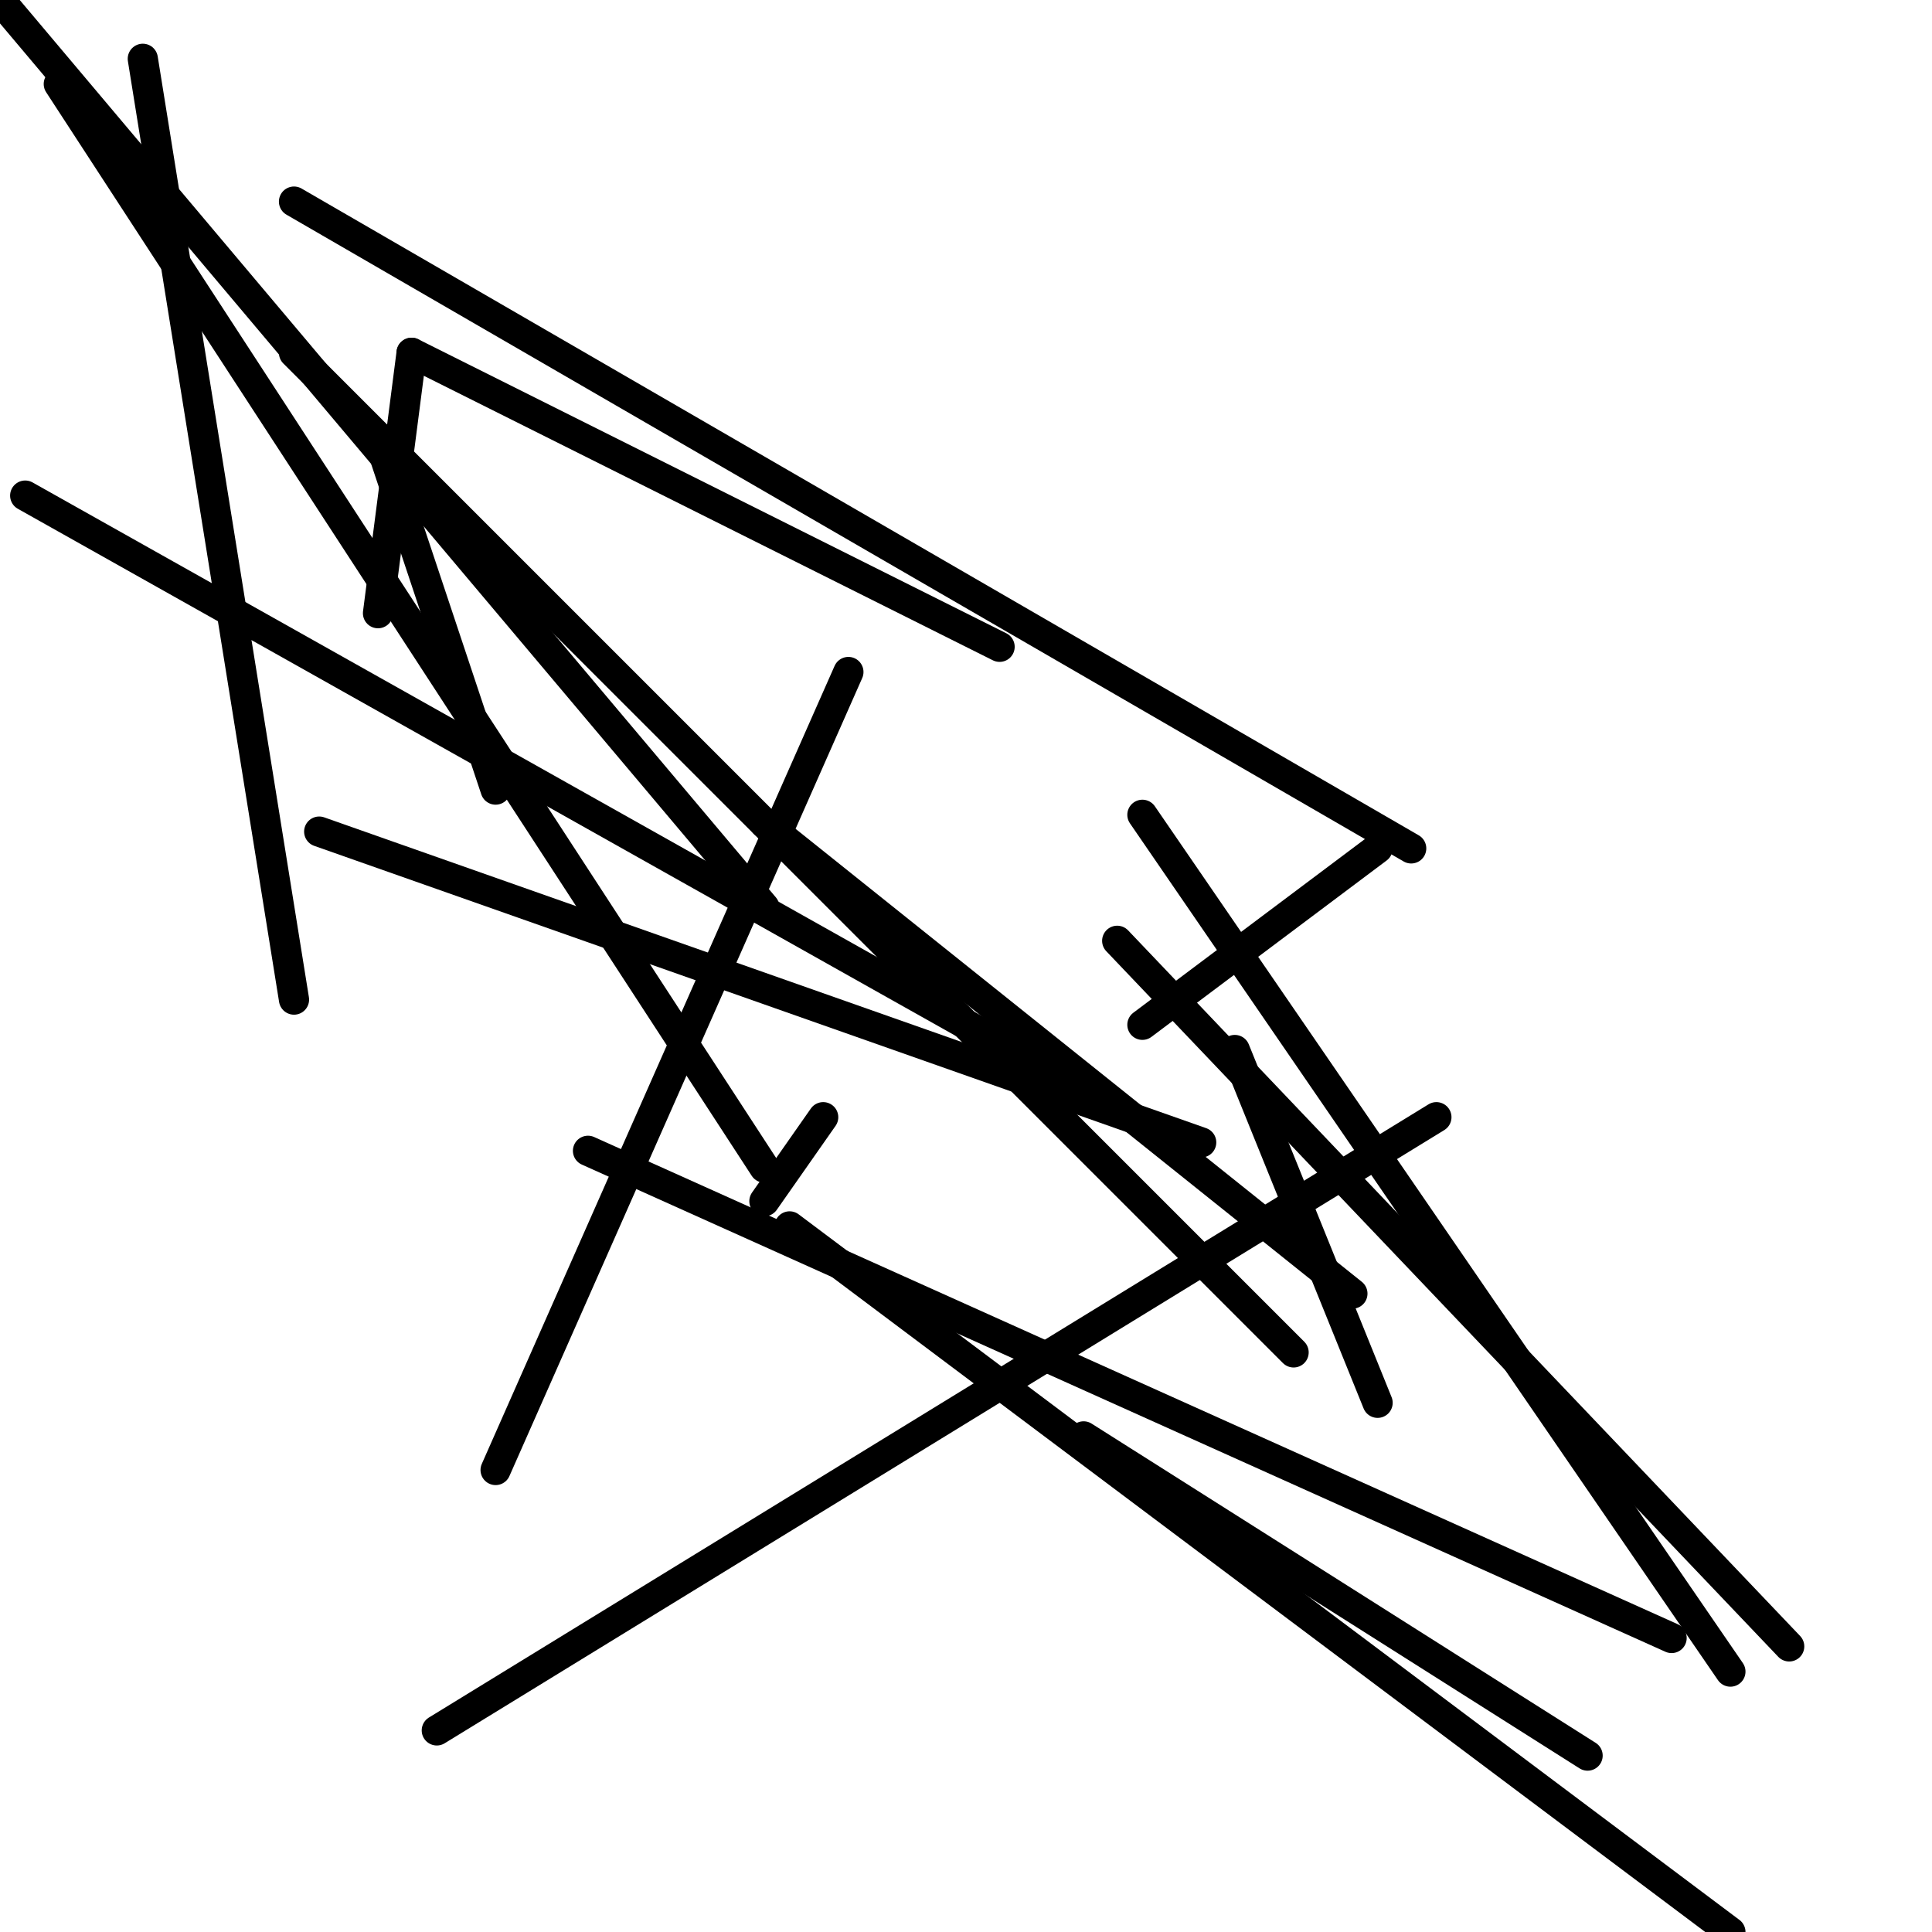 <?xml version="1.0" encoding="utf-8" ?>
<svg baseProfile="full" height="256" version="1.1" width="256" xmlns="http://www.w3.org/2000/svg" xmlns:ev="http://www.w3.org/2001/xml-events" xmlns:xlink="http://www.w3.org/1999/xlink"><defs /><polyline fill="none" points="101.287,154.713 7.791,11.13" stroke="black" stroke-linecap="round" stroke-width="4" /><polyline fill="none" points="101.287,120.209 0.0,0.0" stroke="black" stroke-linecap="round" stroke-width="4" /><polyline fill="none" points="171.409,179.2 38.957,46.748" stroke="black" stroke-linecap="round" stroke-width="4" /><polyline fill="none" points="132.452,85.704 54.539,46.748" stroke="black" stroke-linecap="round" stroke-width="4" /><polyline fill="none" points="179.2,171.409 101.287,109.078" stroke="black" stroke-linecap="round" stroke-width="4" /><polyline fill="none" points="182.539,112.417 151.374,135.791" stroke="black" stroke-linecap="round" stroke-width="4" /><polyline fill="none" points="163.617,139.13 182.539,185.878" stroke="black" stroke-linecap="round" stroke-width="4" /><polyline fill="none" points="151.374,107.965 229.287,221.496" stroke="black" stroke-linecap="round" stroke-width="4" /><polyline fill="none" points="50.087,57.878 65.67,104.626" stroke="black" stroke-linecap="round" stroke-width="4" /><polyline fill="none" points="112.417,89.043 65.67,194.783" stroke="black" stroke-linecap="round" stroke-width="4" /><polyline fill="none" points="159.165,151.374 42.296,110.191" stroke="black" stroke-linecap="round" stroke-width="4" /><polyline fill="none" points="190.33,148.035 57.878,229.287" stroke="black" stroke-linecap="round" stroke-width="4" /><polyline fill="none" points="221.496,217.043 77.913,152.487" stroke="black" stroke-linecap="round" stroke-width="4" /><polyline fill="none" points="155.826,151.374 3.339,65.67" stroke="black" stroke-linecap="round" stroke-width="4" /><polyline fill="none" points="54.539,46.748 50.087,81.252" stroke="black" stroke-linecap="round" stroke-width="4" /><polyline fill="none" points="18.922,7.791 38.957,132.452" stroke="black" stroke-linecap="round" stroke-width="4" /><polyline fill="none" points="186.991,112.417 38.957,26.713" stroke="black" stroke-linecap="round" stroke-width="4" /><polyline fill="none" points="237.078,218.157 148.035,124.661" stroke="black" stroke-linecap="round" stroke-width="4" /><polyline fill="none" points="109.078,148.035 101.287,159.165" stroke="black" stroke-linecap="round" stroke-width="4" /><polyline fill="none" points="104.626,162.504 229.287,256.0" stroke="black" stroke-linecap="round" stroke-width="4" /><polyline fill="none" points="143.583,190.33 210.365,232.626" stroke="black" stroke-linecap="round" stroke-width="4" /></svg>